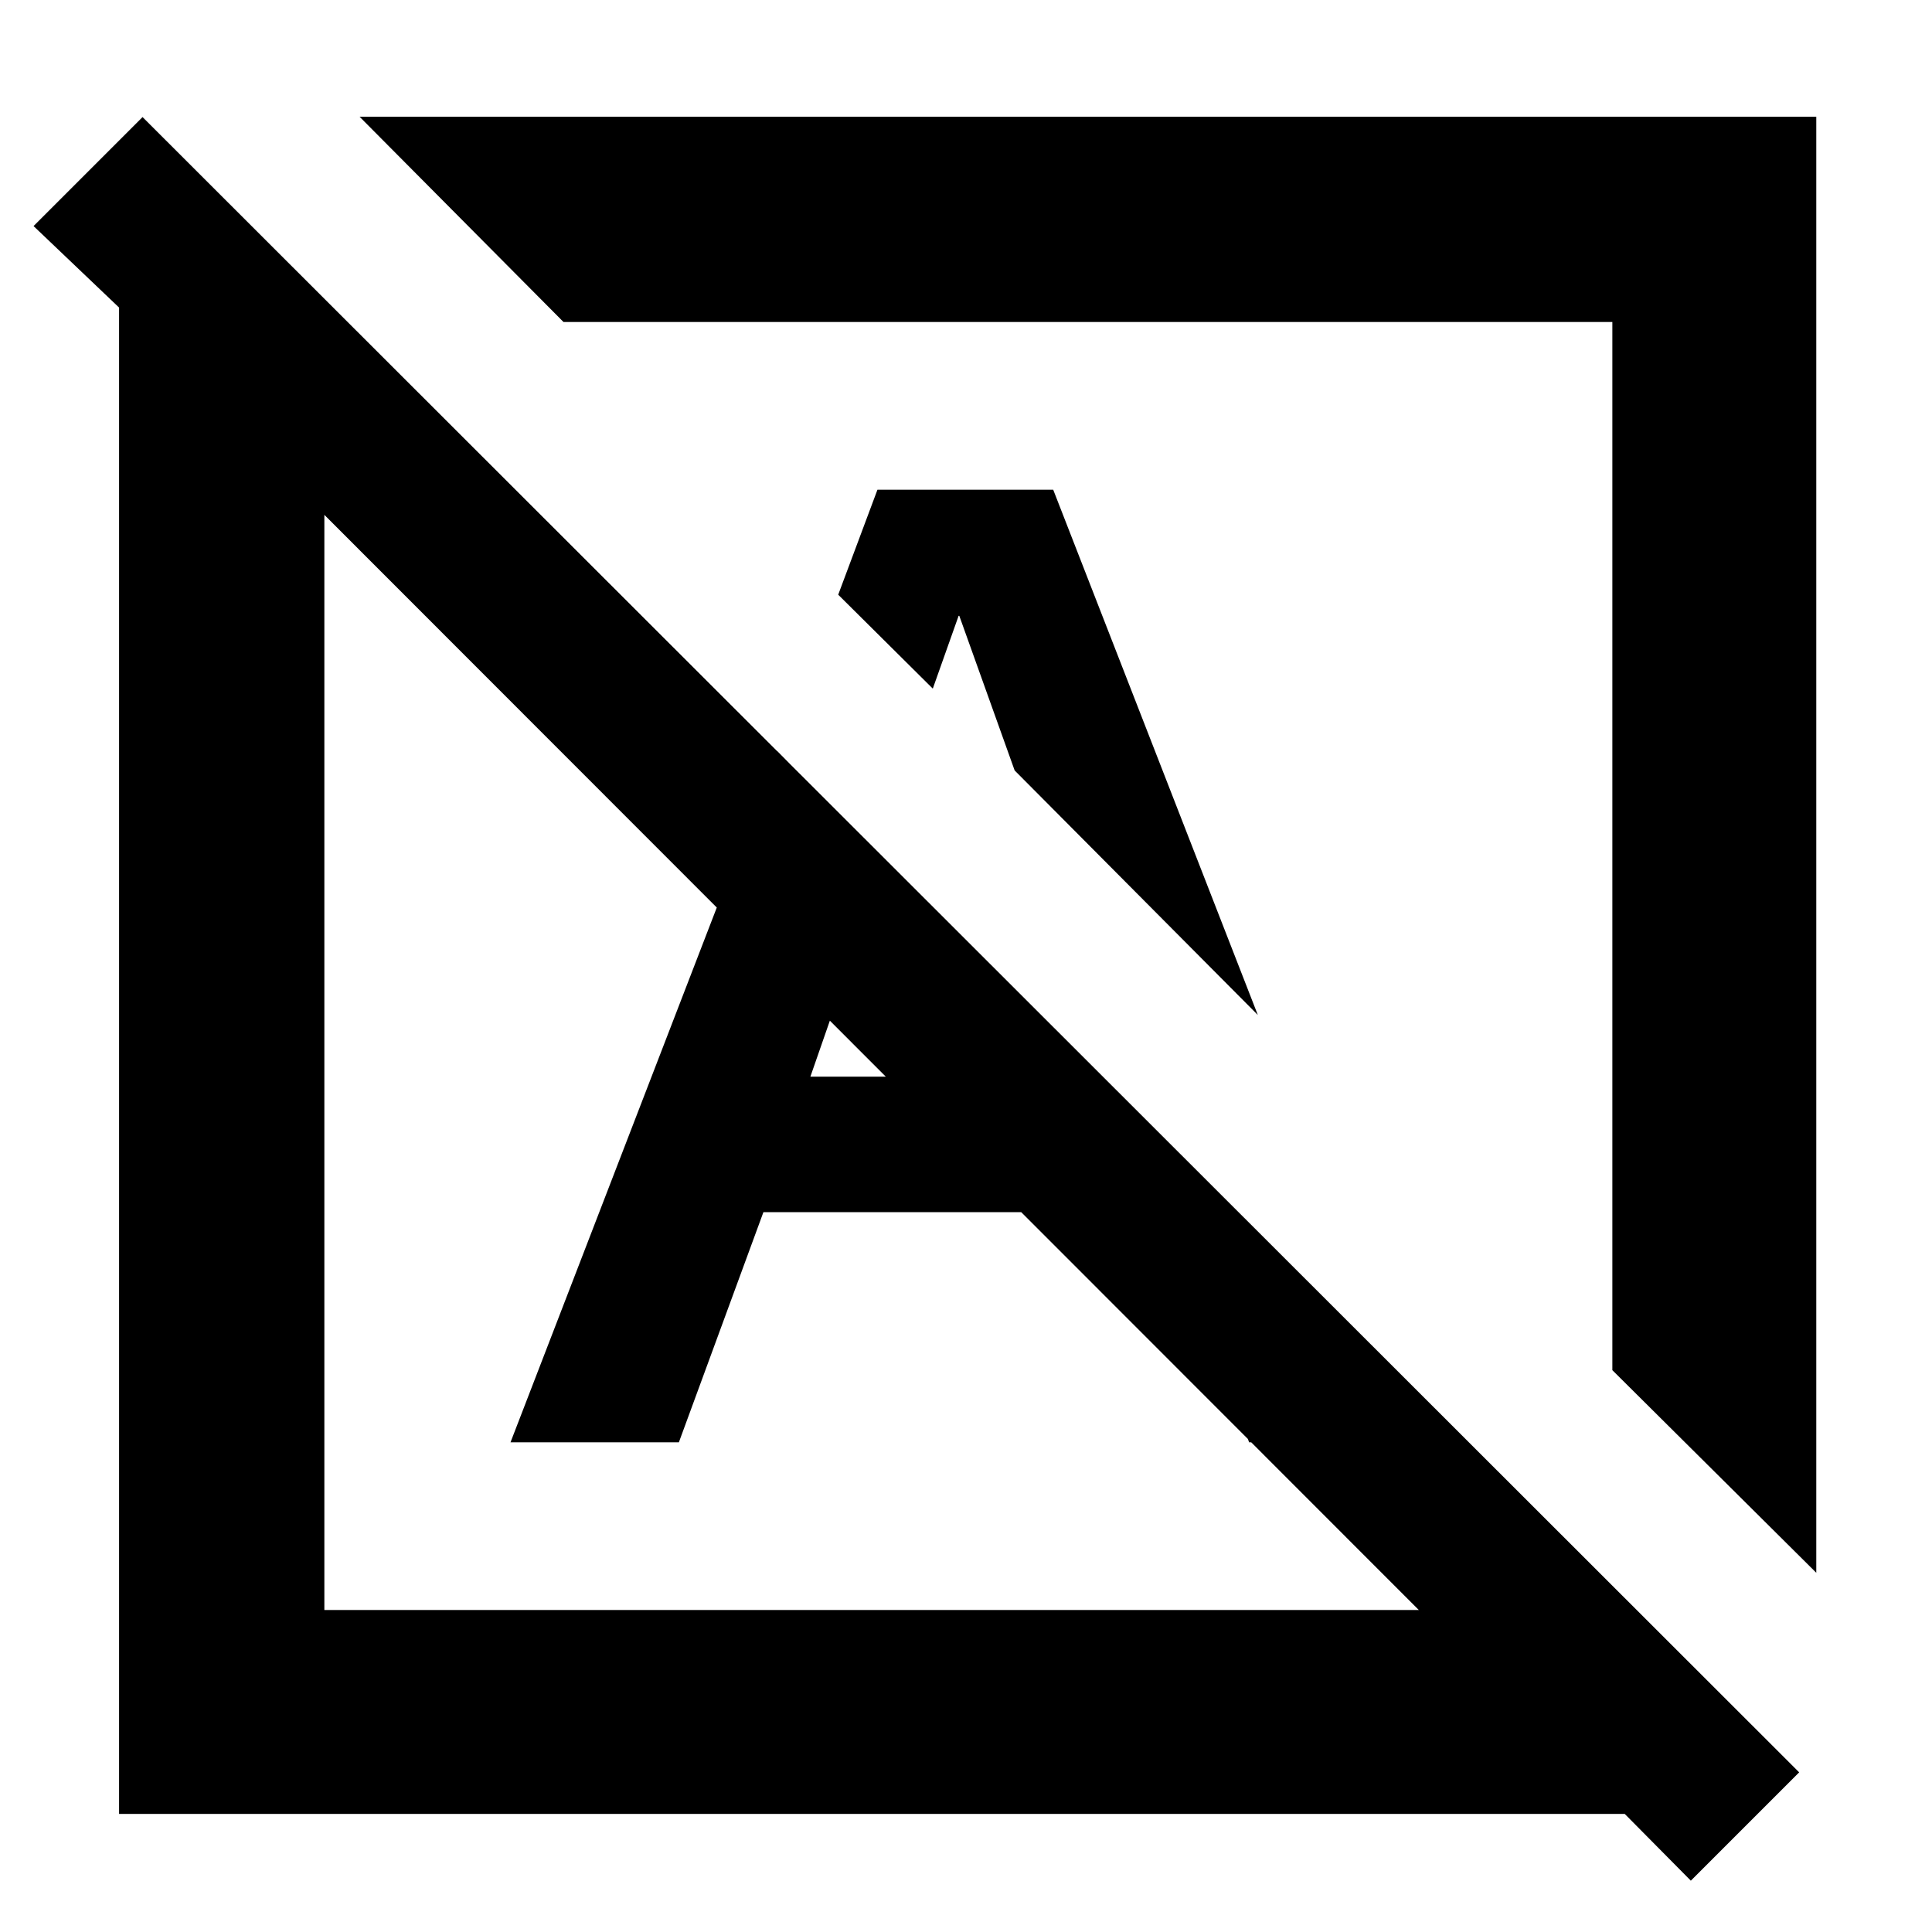 <svg xmlns="http://www.w3.org/2000/svg" height="40" viewBox="0 -960 960 960" width="40"><path d="m840.17-25.5-32.84-33.17H59.17v-748.5l-42.5-40.5 54.16-54.16L894-79.33 840.17-25.5Zm-679-134.5H705L161.17-704.17V-160Zm741.33-18.5L801.17-279.17V-800H280L178.67-902H902.5v723.5ZM625-455.67l-120.83-121.5-27.5-76.83h-.34l-12.83 36.17-47-46.67 19.5-52.17h87.33l101.67 261Zm-191.5 23.34ZM533.5-547Zm87.17 303.67L560.33-412l131.5 131.17 14.5 37.5h-85.66Zm-367 0 132.5-343.5 53.83 54.5L402.67-425h145L615-357.67H379.33l-42 114.34h-83.66Z"/></svg>